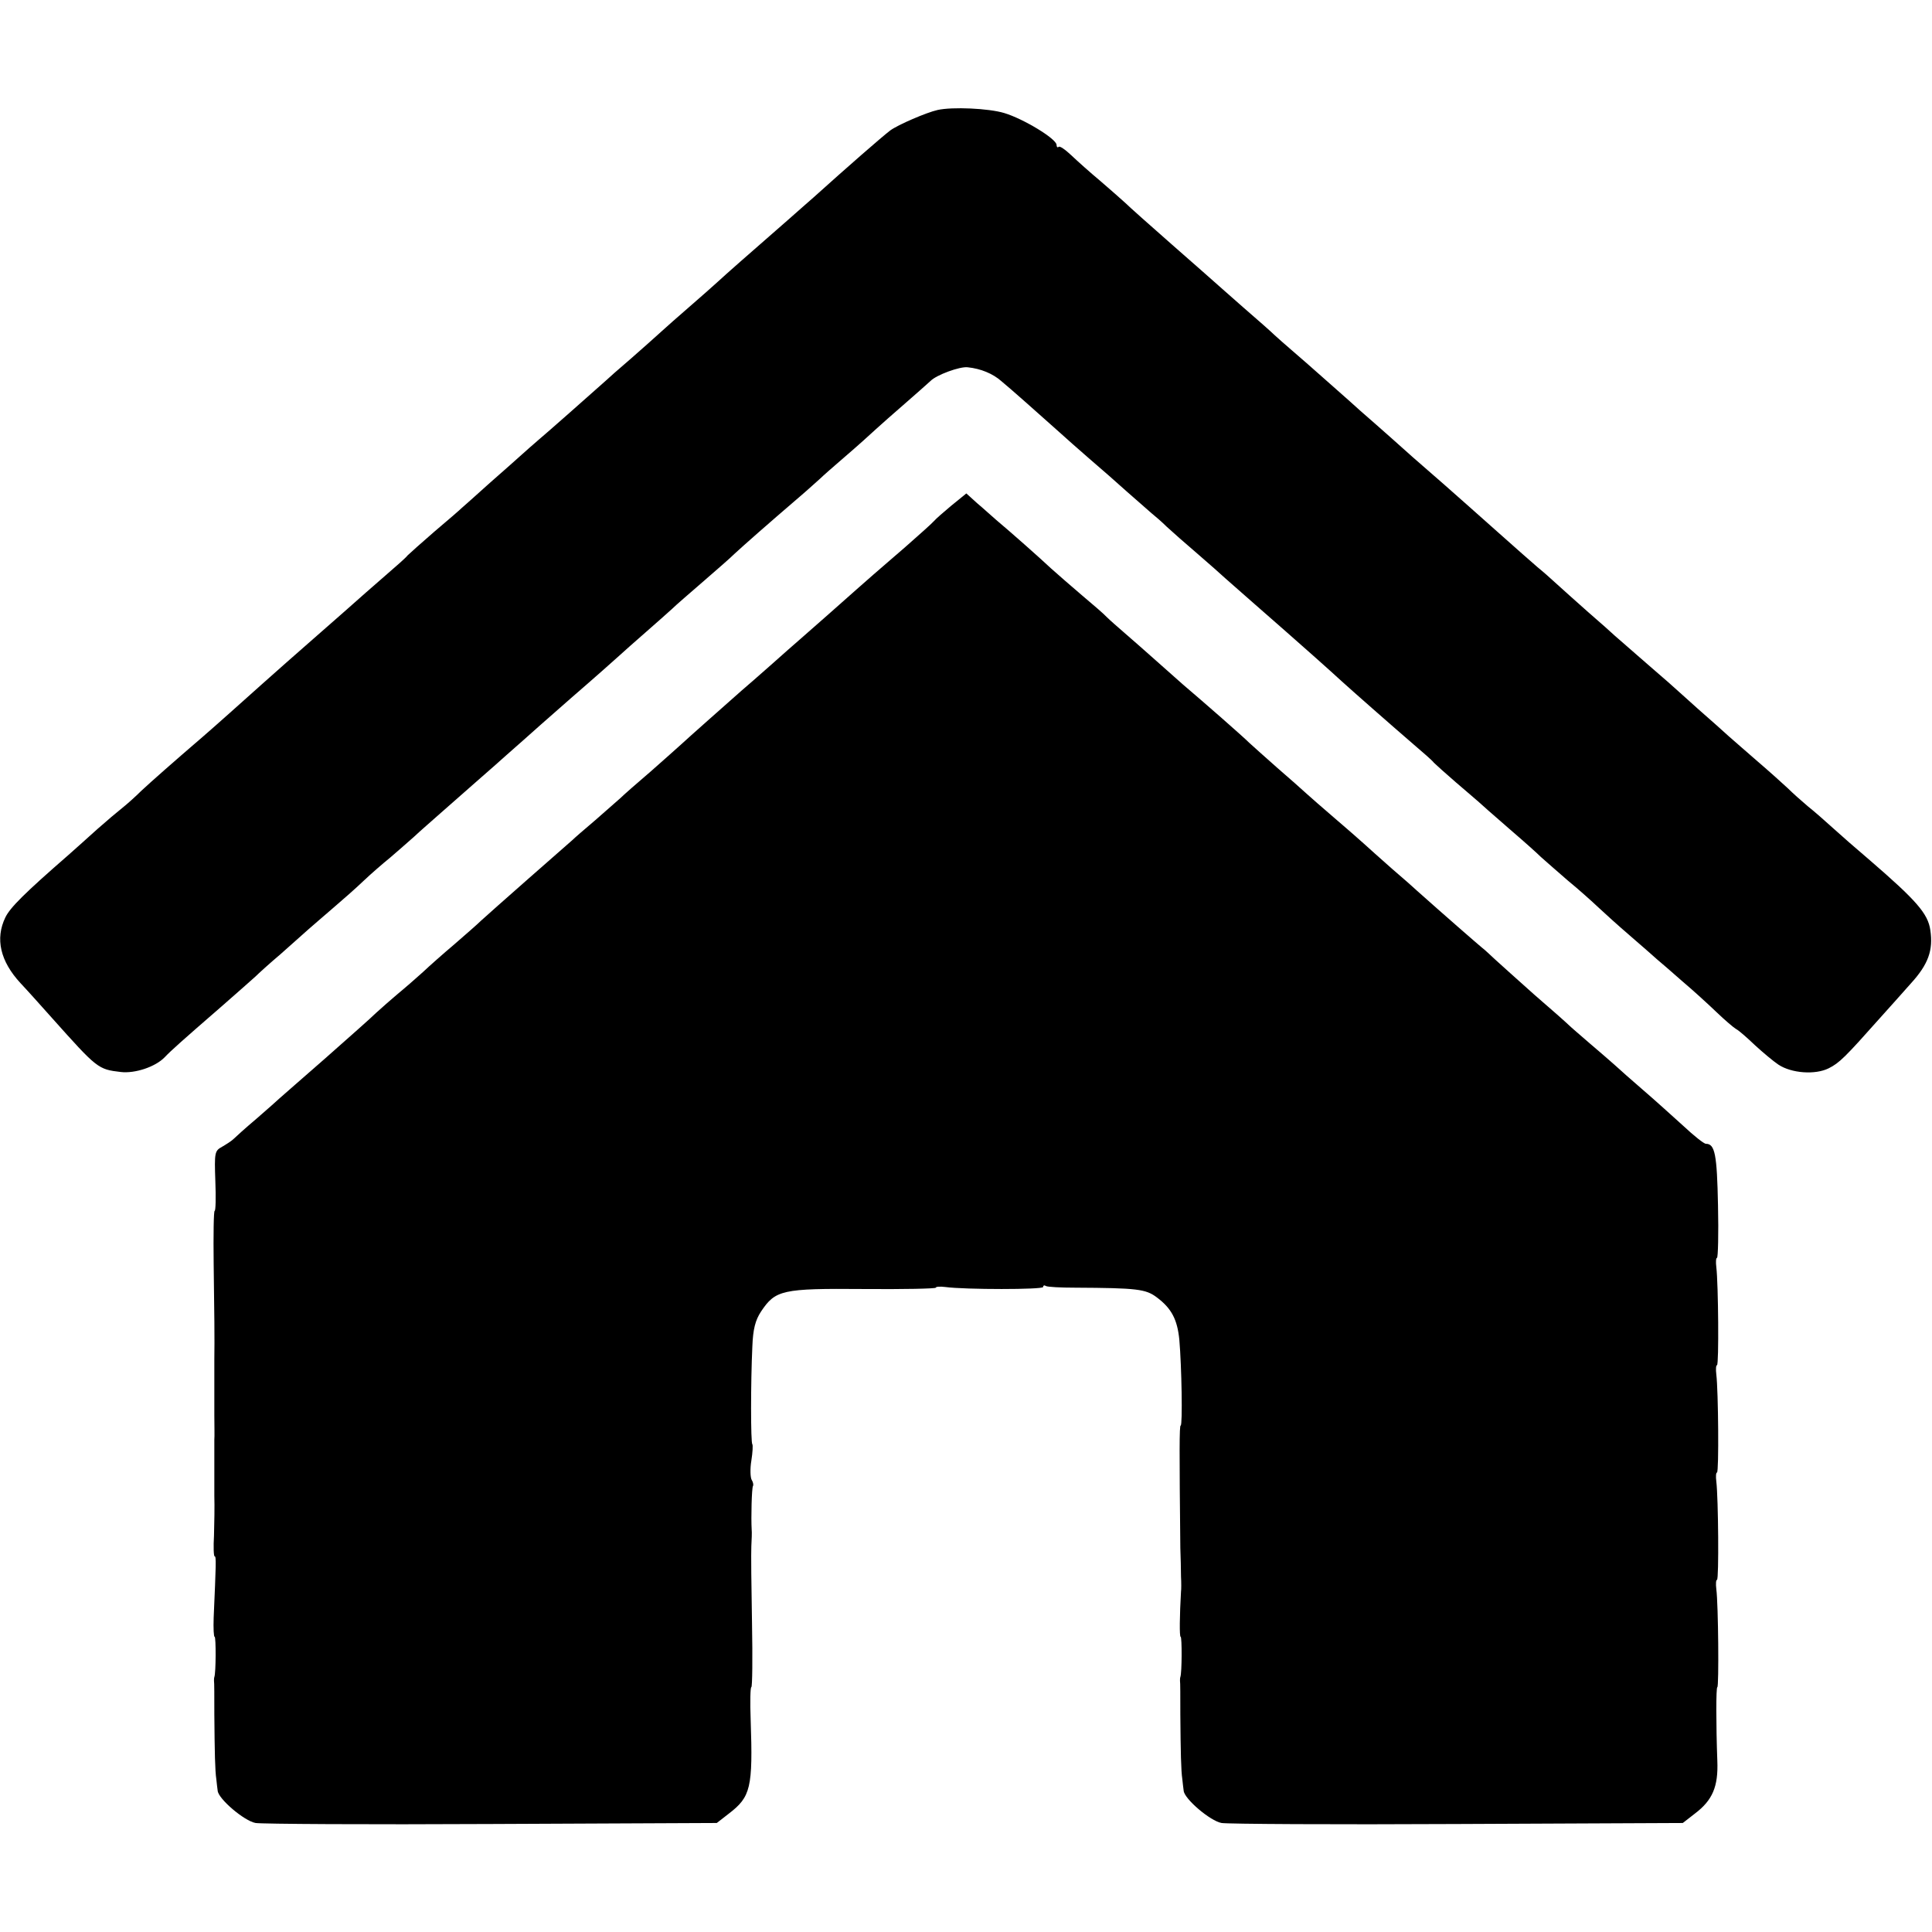 <?xml version="1.0" standalone="no"?>
<!DOCTYPE svg PUBLIC "-//W3C//DTD SVG 20010904//EN"
 "http://www.w3.org/TR/2001/REC-SVG-20010904/DTD/svg10.dtd">
<svg version="1.0" xmlns="http://www.w3.org/2000/svg"
 width="576pt" height="576pt" viewBox="0 0 576 576"
 preserveAspectRatio="xMidYMid meet">
<g transform="translate(0,576) scale(0.1,-0.1)"
fill="#000000" stroke="none">
<path d="M2795 5432 c-32 -7 -118 -44 -141 -61 -26 -20 -128 -109 -229 -200
-11 -10 -45 -39 -75 -66 -126 -110 -184 -161 -210 -185 -15 -14 -53 -47 -85
-75 -31 -27 -70 -61 -85 -75 -15 -14 -56 -50 -90 -80 -35 -30 -68 -59 -74 -65
-47 -42 -176 -156 -200 -176 -15 -13 -38 -33 -50 -44 -12 -11 -55 -49 -96 -85
-40 -36 -78 -70 -84 -75 -6 -6 -42 -37 -81 -70 -38 -33 -74 -65 -80 -71 -5 -7
-35 -33 -65 -59 -30 -26 -86 -75 -124 -109 -87 -76 -101 -89 -172 -151 -64
-57 -77 -68 -165 -147 -35 -31 -73 -65 -85 -75 -85 -73 -153 -133 -182 -160
-18 -18 -45 -42 -59 -53 -14 -11 -47 -39 -73 -62 -26 -24 -65 -58 -86 -77
-131 -114 -174 -157 -188 -186 -31 -64 -15 -131 45 -196 19 -20 61 -67 94
-104 135 -151 137 -153 205 -161 42 -5 103 15 131 44 18 19 48 46 169 151 47
41 92 81 102 90 9 9 42 39 74 66 31 28 68 60 82 73 14 12 47 41 74 64 27 23
68 59 91 81 22 21 59 53 80 70 21 18 53 46 71 62 18 17 55 49 82 73 27 24 76
67 108 95 33 29 71 62 85 75 14 12 37 33 51 45 14 13 79 70 145 128 66 57 129
113 141 124 12 11 48 43 79 70 32 28 67 59 79 70 11 11 53 47 91 80 38 33 82
71 96 85 26 24 95 85 193 169 27 23 54 48 61 54 7 7 41 37 76 67 35 30 76 67
91 81 15 14 53 47 85 75 31 27 66 58 77 68 17 18 88 44 111 41 39 -4 75 -19
100 -41 28 -23 109 -95 175 -154 15 -14 54 -48 86 -76 33 -28 84 -73 114 -100
30 -26 63 -55 73 -64 10 -8 31 -26 45 -40 15 -14 56 -50 91 -80 35 -30 73 -64
85 -75 22 -19 136 -120 180 -158 39 -34 138 -122 166 -148 33 -30 141 -125
214 -188 28 -24 56 -48 61 -55 6 -6 35 -32 65 -58 30 -26 67 -57 81 -70 14
-13 55 -48 89 -78 35 -30 73 -64 84 -75 12 -11 48 -42 80 -70 33 -27 73 -63
91 -80 17 -16 60 -55 95 -85 35 -30 71 -62 80 -70 10 -8 43 -37 75 -65 32 -27
78 -69 103 -93 25 -24 51 -46 58 -50 8 -4 33 -26 56 -48 24 -22 55 -48 70 -58
39 -26 110 -31 150 -11 32 16 49 33 153 150 28 31 69 77 92 103 52 57 67 99
58 159 -7 49 -41 88 -180 208 -39 33 -88 76 -110 96 -22 20 -56 50 -75 65 -19
16 -46 40 -60 54 -15 14 -55 50 -90 80 -35 30 -73 64 -86 75 -12 11 -52 47
-90 80 -37 33 -72 65 -78 70 -6 6 -45 39 -86 75 -41 36 -80 70 -86 75 -6 6
-41 37 -79 70 -37 33 -80 71 -95 85 -15 14 -40 36 -56 49 -16 14 -70 61 -119
105 -50 45 -122 108 -159 141 -38 33 -80 70 -94 82 -20 18 -95 85 -156 138 -6
6 -47 42 -91 81 -44 39 -95 84 -114 100 -19 16 -41 36 -50 44 -9 9 -52 47 -96
85 -44 39 -82 72 -85 75 -3 3 -59 52 -125 110 -66 58 -129 114 -140 125 -12
11 -45 40 -74 65 -30 25 -68 59 -87 77 -18 17 -35 29 -38 25 -3 -3 -6 0 -6 6
0 18 -99 78 -156 95 -46 14 -155 19 -199 9z"/>
<path d="M2838 4254 c-24 -20 -48 -41 -53 -47 -6 -7 -44 -41 -85 -77 -97 -84
-109 -94 -146 -127 -37 -33 -140 -124 -170 -150 -12 -10 -50 -44 -85 -75 -35
-31 -74 -65 -87 -76 -35 -31 -164 -145 -182 -162 -9 -8 -49 -44 -90 -80 -41
-35 -82 -71 -91 -80 -9 -8 -42 -37 -74 -65 -32 -27 -63 -54 -69 -60 -6 -5 -65
-57 -131 -115 -66 -58 -129 -114 -141 -125 -11 -11 -47 -42 -79 -70 -32 -27
-75 -65 -94 -83 -20 -18 -53 -47 -75 -65 -21 -18 -50 -43 -65 -57 -14 -14 -82
-74 -151 -135 -69 -60 -130 -114 -136 -119 -6 -6 -37 -33 -69 -61 -32 -27 -63
-55 -69 -61 -6 -6 -22 -16 -34 -23 -22 -12 -23 -17 -20 -102 2 -49 1 -89 -2
-89 -3 0 -4 -71 -3 -157 2 -140 3 -231 2 -285 0 -10 0 -34 0 -53 0 -19 0 -41
0 -47 0 -7 0 -38 0 -68 0 -30 1 -63 0 -72 0 -10 0 -34 0 -53 0 -19 0 -41 0
-47 0 -7 0 -38 0 -68 1 -30 0 -83 -1 -118 -2 -34 -1 -62 2 -62 5 0 4 -24 -3
-183 -1 -31 0 -57 3 -57 4 0 4 -107 -1 -120 -1 -3 -1 -8 -1 -11 1 -3 1 -48 1
-100 1 -114 2 -167 6 -194 1 -11 3 -26 4 -34 2 -24 79 -90 113 -96 18 -3 335
-5 704 -3 l671 3 36 28 c65 50 72 76 65 280 -2 53 -1 97 2 97 3 0 4 87 2 192
-2 106 -3 209 -2 228 1 19 2 42 1 50 -2 34 0 124 4 130 2 3 0 12 -4 18 -4 7
-5 33 -1 57 4 25 5 47 3 49 -5 5 -5 184 0 291 2 53 9 79 26 105 43 64 62 69
305 67 119 -1 216 1 216 4 0 3 12 4 28 2 59 -8 292 -8 292 0 0 5 4 6 8 3 5 -3
44 -5 88 -5 184 -1 210 -4 243 -29 44 -33 61 -66 67 -126 7 -80 10 -256 4
-256 -4 0 -4 -76 -1 -365 1 -27 2 -66 2 -85 1 -19 1 -39 0 -45 -4 -70 -5 -135
-1 -135 4 0 4 -107 -1 -120 -1 -3 -1 -8 -1 -11 1 -3 1 -48 1 -100 1 -114 2
-167 6 -194 1 -11 3 -26 4 -34 2 -24 79 -90 113 -96 18 -3 335 -5 704 -3 l671
3 36 28 c53 40 70 81 67 157 -4 109 -4 220 0 220 5 0 3 247 -3 292 -2 16 -1
28 2 28 6 0 4 243 -2 293 -2 15 -1 27 2 27 6 0 4 243 -2 292 -2 16 -1 28 2 28
6 0 4 243 -2 292 -2 16 -1 28 2 28 3 0 5 71 3 157 -3 151 -9 183 -36 183 -6 0
-36 24 -67 53 -31 28 -85 77 -120 107 -35 30 -73 64 -85 75 -12 11 -46 40 -74
64 -29 25 -58 50 -64 56 -6 6 -51 46 -101 89 -49 44 -102 91 -117 105 -15 14
-33 31 -40 36 -10 8 -119 103 -194 170 -6 6 -39 35 -74 65 -34 30 -72 64 -84
75 -12 11 -51 45 -86 75 -35 30 -74 64 -86 75 -12 11 -50 45 -85 75 -34 30
-72 64 -84 75 -19 19 -132 118 -199 175 -16 14 -52 46 -80 71 -28 25 -69 61
-91 80 -22 19 -47 41 -55 49 -8 9 -42 38 -74 65 -33 28 -74 64 -92 80 -33 31
-121 109 -164 145 -14 12 -39 35 -57 50 l-32 29 -43 -35z"/>
</g>
</svg>
